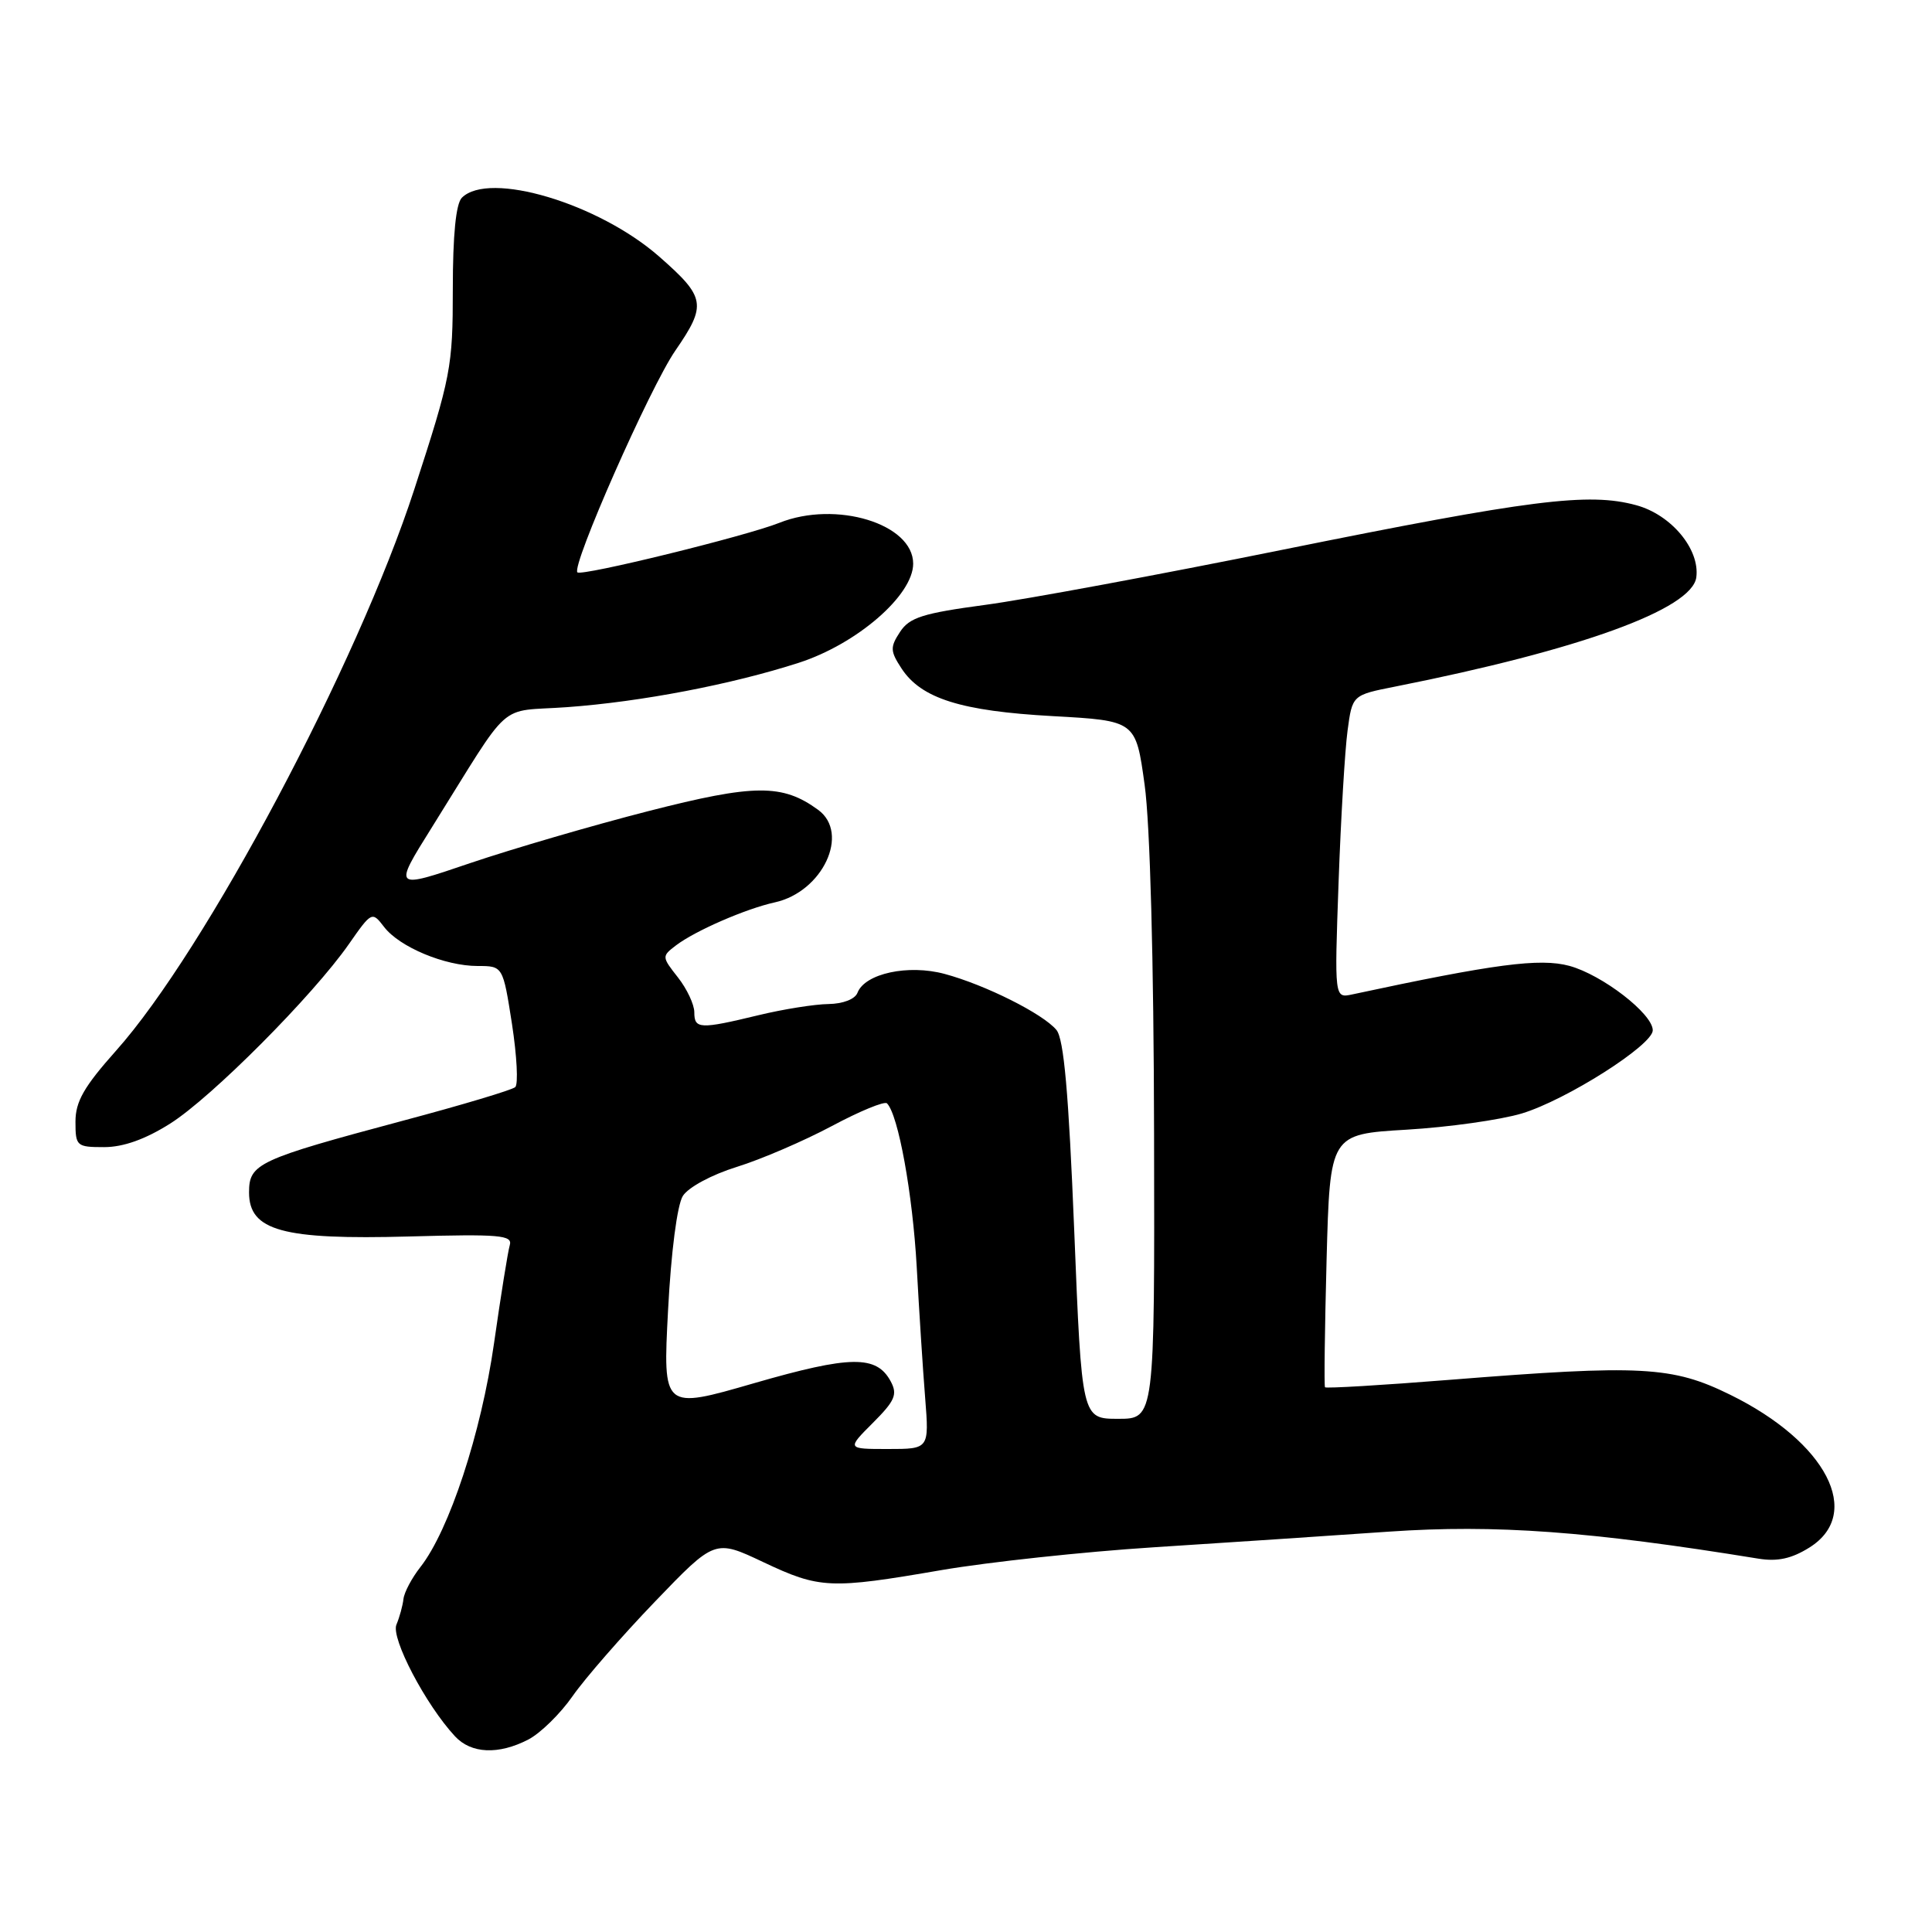 <?xml version="1.0" encoding="UTF-8" standalone="no"?>
<!DOCTYPE svg PUBLIC "-//W3C//DTD SVG 1.1//EN" "http://www.w3.org/Graphics/SVG/1.1/DTD/svg11.dtd" >
<svg xmlns="http://www.w3.org/2000/svg" xmlns:xlink="http://www.w3.org/1999/xlink" version="1.1" viewBox="0 0 256 256">
 <g >
 <path fill="currentColor"
d=" M 70.00 230.50 C 71.60 229.67 74.24 227.09 75.87 224.75 C 77.50 222.41 82.41 216.78 86.78 212.23 C 94.73 203.96 94.73 203.96 101.12 206.98 C 108.63 210.53 109.98 210.59 124.78 208.04 C 130.99 206.98 143.59 205.62 152.78 205.03 C 161.98 204.44 176.05 203.51 184.04 202.95 C 198.15 201.98 210.62 202.89 233.00 206.53 C 235.53 206.94 237.40 206.53 239.75 205.06 C 246.93 200.57 242.03 191.09 229.28 184.82 C 221.59 181.03 217.52 180.81 192.15 182.83 C 183.16 183.55 175.70 183.99 175.57 183.82 C 175.44 183.64 175.54 176.03 175.78 166.89 C 176.23 150.29 176.23 150.29 186.36 149.69 C 191.94 149.36 198.82 148.39 201.65 147.54 C 207.54 145.76 219.00 138.48 219.00 136.52 C 219.00 134.33 212.29 129.16 207.94 127.98 C 204.03 126.93 198.03 127.72 179.16 131.77 C 176.82 132.27 176.82 132.27 177.37 116.88 C 177.67 108.42 178.21 99.39 178.56 96.80 C 179.19 92.10 179.19 92.10 184.85 90.98 C 209.34 86.12 224.20 80.73 224.77 76.50 C 225.26 72.78 221.45 68.20 216.80 66.94 C 210.49 65.22 202.87 66.19 169.92 72.85 C 153.66 76.14 135.93 79.43 130.54 80.15 C 122.27 81.26 120.51 81.82 119.26 83.73 C 117.93 85.76 117.95 86.27 119.46 88.58 C 122.07 92.56 127.34 94.22 139.50 94.89 C 150.50 95.50 150.50 95.50 151.67 104.00 C 152.39 109.17 152.88 127.27 152.92 150.25 C 153.00 188.00 153.00 188.00 148.17 188.00 C 143.34 188.00 143.34 188.00 142.34 163.05 C 141.60 144.79 140.97 137.66 139.98 136.47 C 138.20 134.33 130.56 130.50 125.17 129.05 C 120.35 127.75 114.60 128.99 113.62 131.55 C 113.29 132.40 111.70 133.01 109.78 133.04 C 107.98 133.06 103.80 133.72 100.50 134.52 C 92.72 136.40 92.00 136.36 92.00 134.13 C 92.00 133.11 91.02 131.02 89.82 129.50 C 87.68 126.78 87.68 126.71 89.57 125.27 C 92.12 123.33 98.81 120.42 102.66 119.57 C 109.01 118.18 112.65 110.41 108.41 107.31 C 103.68 103.85 99.96 103.88 85.94 107.47 C 78.55 109.36 67.91 112.47 62.29 114.37 C 52.09 117.84 52.09 117.84 57.20 109.67 C 68.06 92.30 65.71 94.39 75.16 93.70 C 84.96 92.99 96.96 90.69 105.85 87.82 C 113.55 85.33 121.00 78.88 121.00 74.69 C 121.00 69.40 110.77 66.28 103.26 69.28 C 98.88 71.03 77.06 76.39 76.51 75.84 C 75.68 75.01 86.13 51.32 89.49 46.45 C 93.67 40.38 93.50 39.40 87.36 34.01 C 79.31 26.94 64.79 22.61 61.20 26.20 C 60.41 26.99 60.00 31.15 60.00 38.28 C 60.00 48.64 59.76 49.90 54.90 64.83 C 47.35 88.05 27.21 125.97 15.37 139.23 C 11.13 143.99 10.00 145.96 10.00 148.63 C 10.00 151.87 10.15 152.00 13.80 152.00 C 16.34 152.00 19.26 150.96 22.55 148.88 C 28.03 145.42 41.46 131.93 46.22 125.11 C 49.25 120.77 49.30 120.75 50.89 122.82 C 52.93 125.49 58.95 128.00 63.29 128.00 C 66.64 128.00 66.64 128.00 67.84 135.68 C 68.49 139.91 68.69 143.68 68.27 144.05 C 67.84 144.43 61.20 146.42 53.50 148.47 C 34.14 153.65 33.00 154.18 33.00 158.00 C 33.00 163.08 37.43 164.30 54.22 163.84 C 66.19 163.51 67.93 163.66 67.55 164.98 C 67.30 165.82 66.36 171.68 65.46 178.00 C 63.76 189.91 59.52 202.79 55.70 207.65 C 54.57 209.09 53.56 210.99 53.46 211.88 C 53.36 212.77 52.94 214.29 52.53 215.27 C 51.77 217.04 56.41 225.90 60.29 230.07 C 62.43 232.38 66.05 232.54 70.00 230.50 Z  M 115.66 188.54 C 118.59 185.61 118.95 184.77 118.03 183.05 C 116.15 179.54 112.70 179.59 99.92 183.28 C 87.83 186.78 87.83 186.78 88.52 173.64 C 88.92 165.90 89.73 159.67 90.48 158.47 C 91.21 157.32 94.29 155.66 97.63 154.62 C 100.86 153.62 106.52 151.18 110.22 149.21 C 113.92 147.23 117.21 145.88 117.53 146.20 C 119.03 147.70 120.93 158.20 121.47 167.87 C 121.79 173.72 122.29 181.54 122.59 185.25 C 123.12 192.00 123.12 192.00 117.66 192.00 C 112.20 192.00 112.20 192.00 115.66 188.54 Z "/>
</g>
</svg>